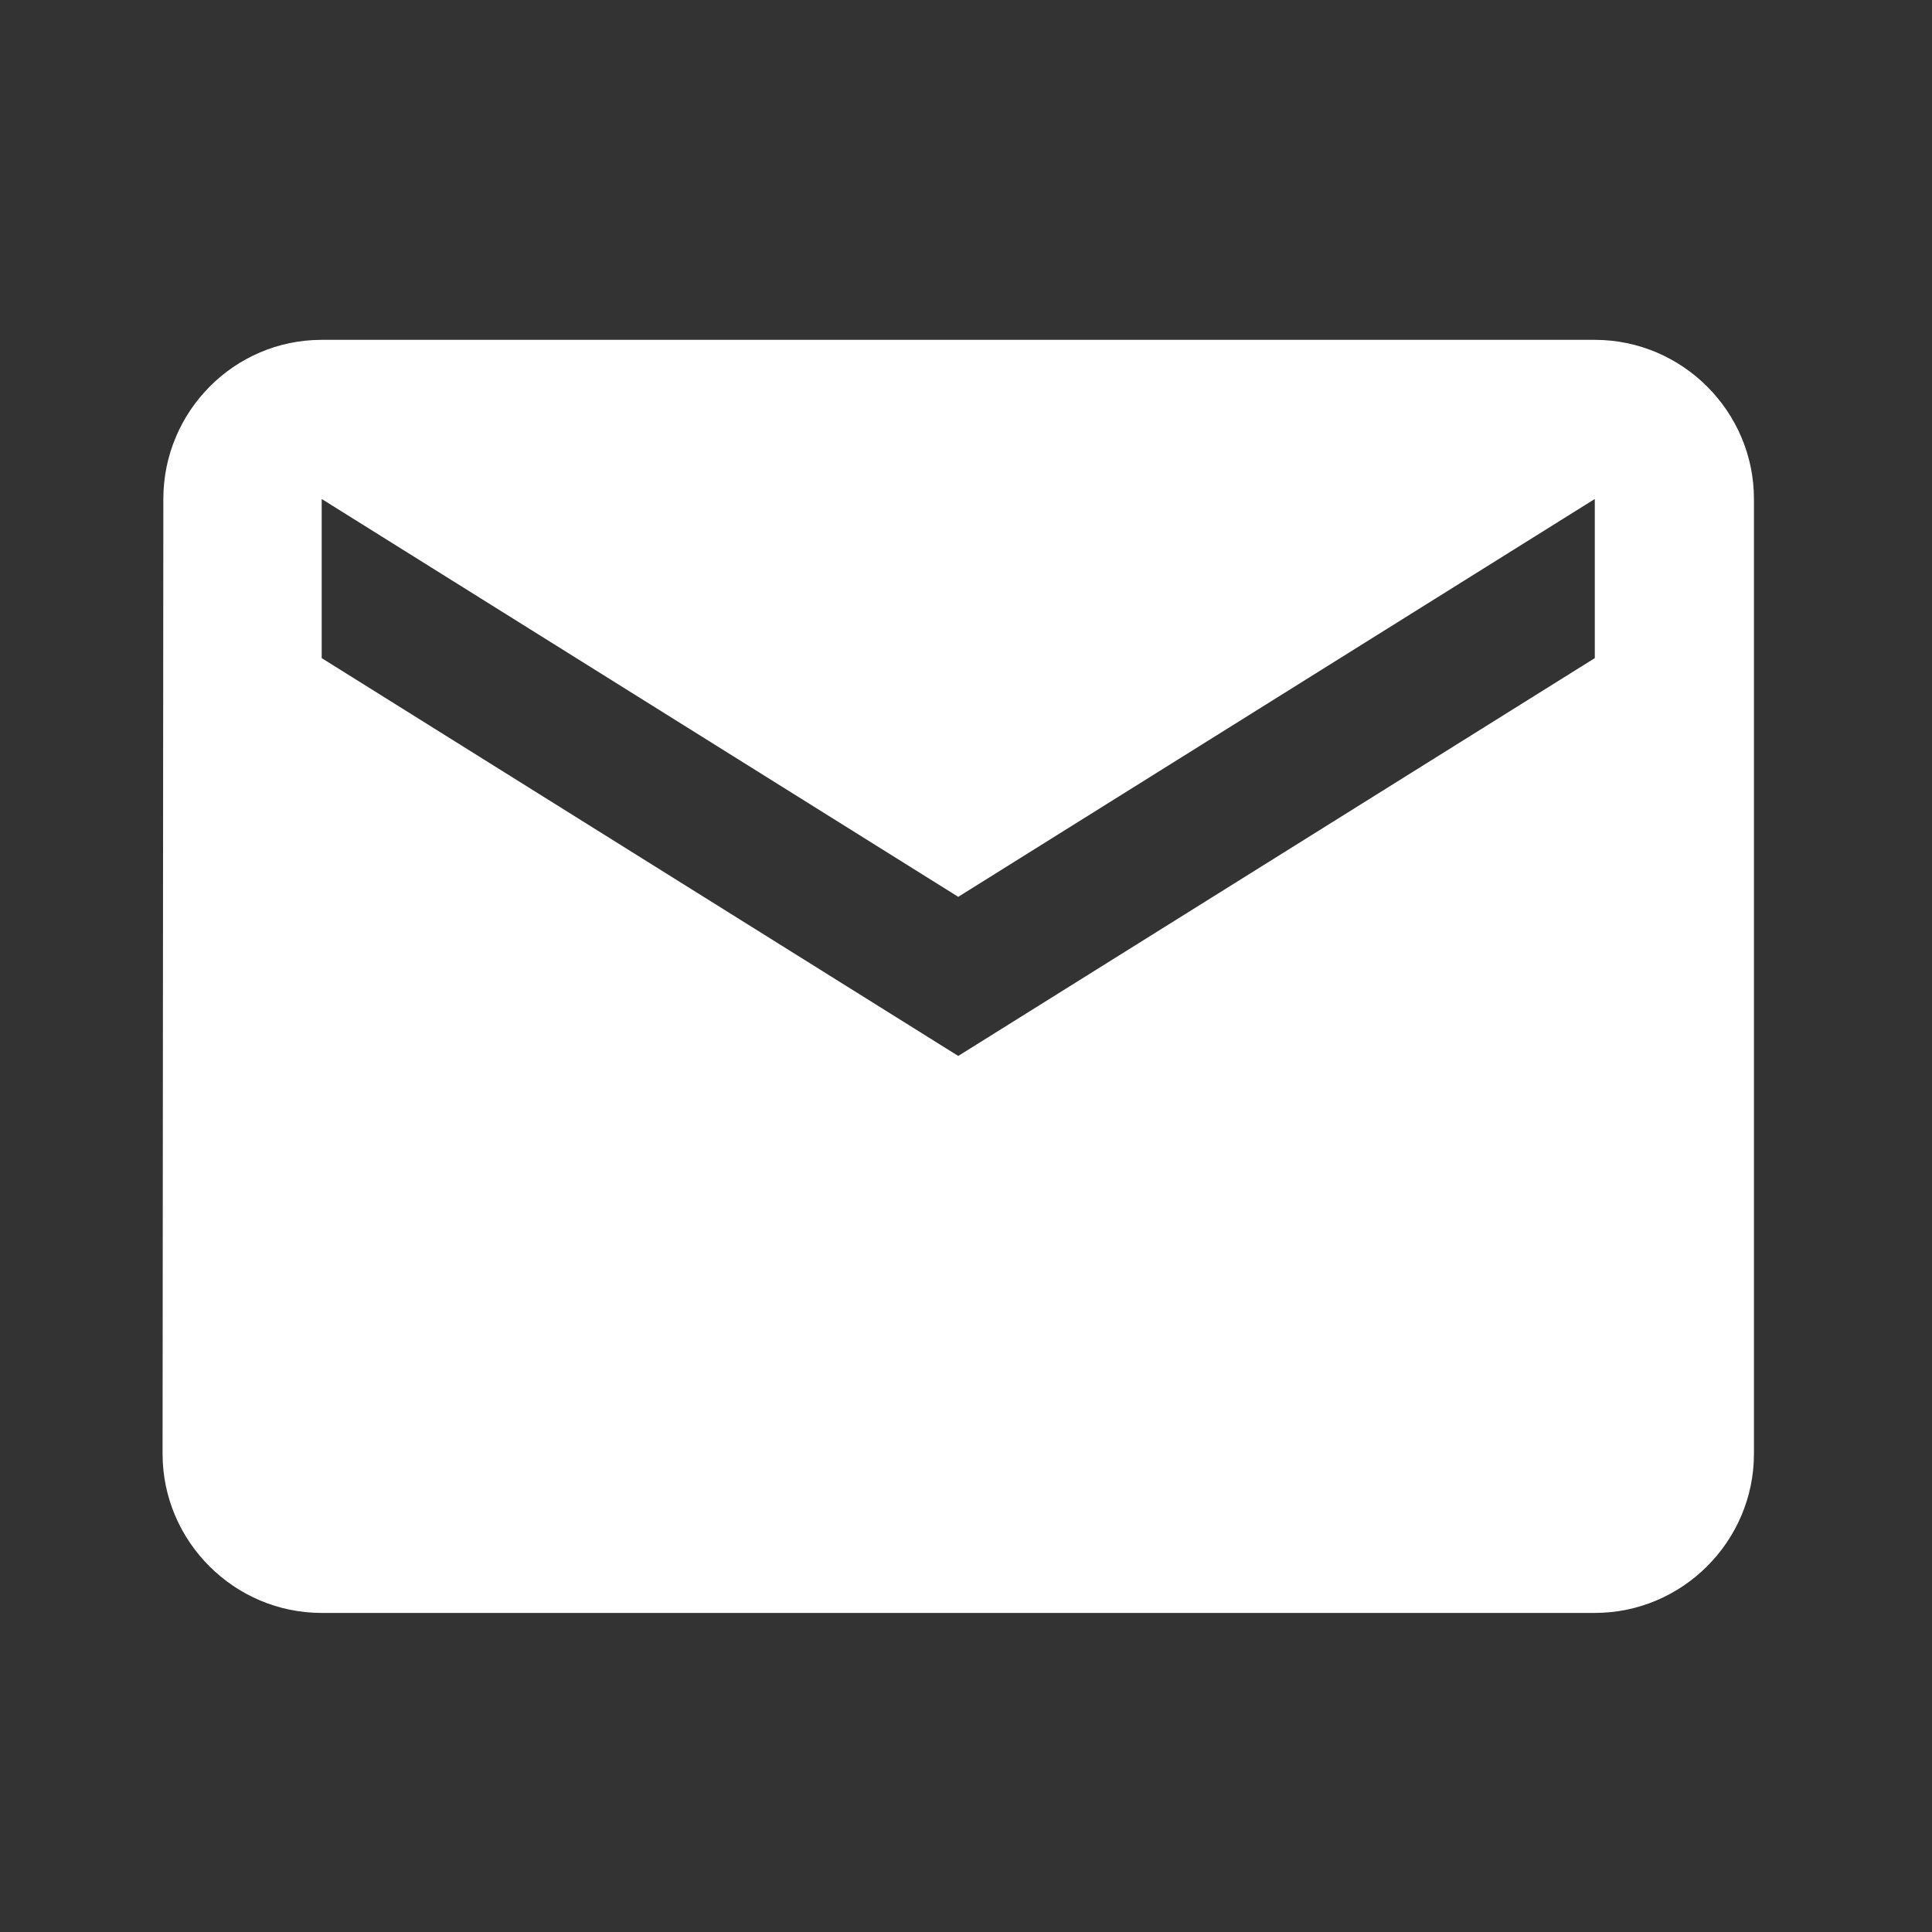 <svg width="75" height="75" viewBox="0 0 75 75" fill="none" xmlns="http://www.w3.org/2000/svg">
<rect x="0" y="0" width="75" height="75" fill="#333333" stroke="none"/>
<g id="Email" clip-path="url(#clip0_2320_1973)">
<path id="Vector" d="M61.91 13.193H12.488C9.091 13.193 6.341 15.973 6.341 19.37L6.311 56.437C6.311 59.834 9.091 62.614 12.488 62.614H61.91C65.308 62.614 68.088 59.834 68.088 56.437V19.37C68.088 15.973 65.308 13.193 61.91 13.193ZM61.91 25.548L37.199 40.992L12.488 25.548V19.37L37.199 34.815L61.91 19.37V25.548Z" fill="white"/>
</g>
<defs>
<clipPath id="clip0_2320_1973">
<rect width="74.133" height="74.133" fill="white" transform="translate(0.133 0.837)"/>
</clipPath>
</defs>
</svg>
